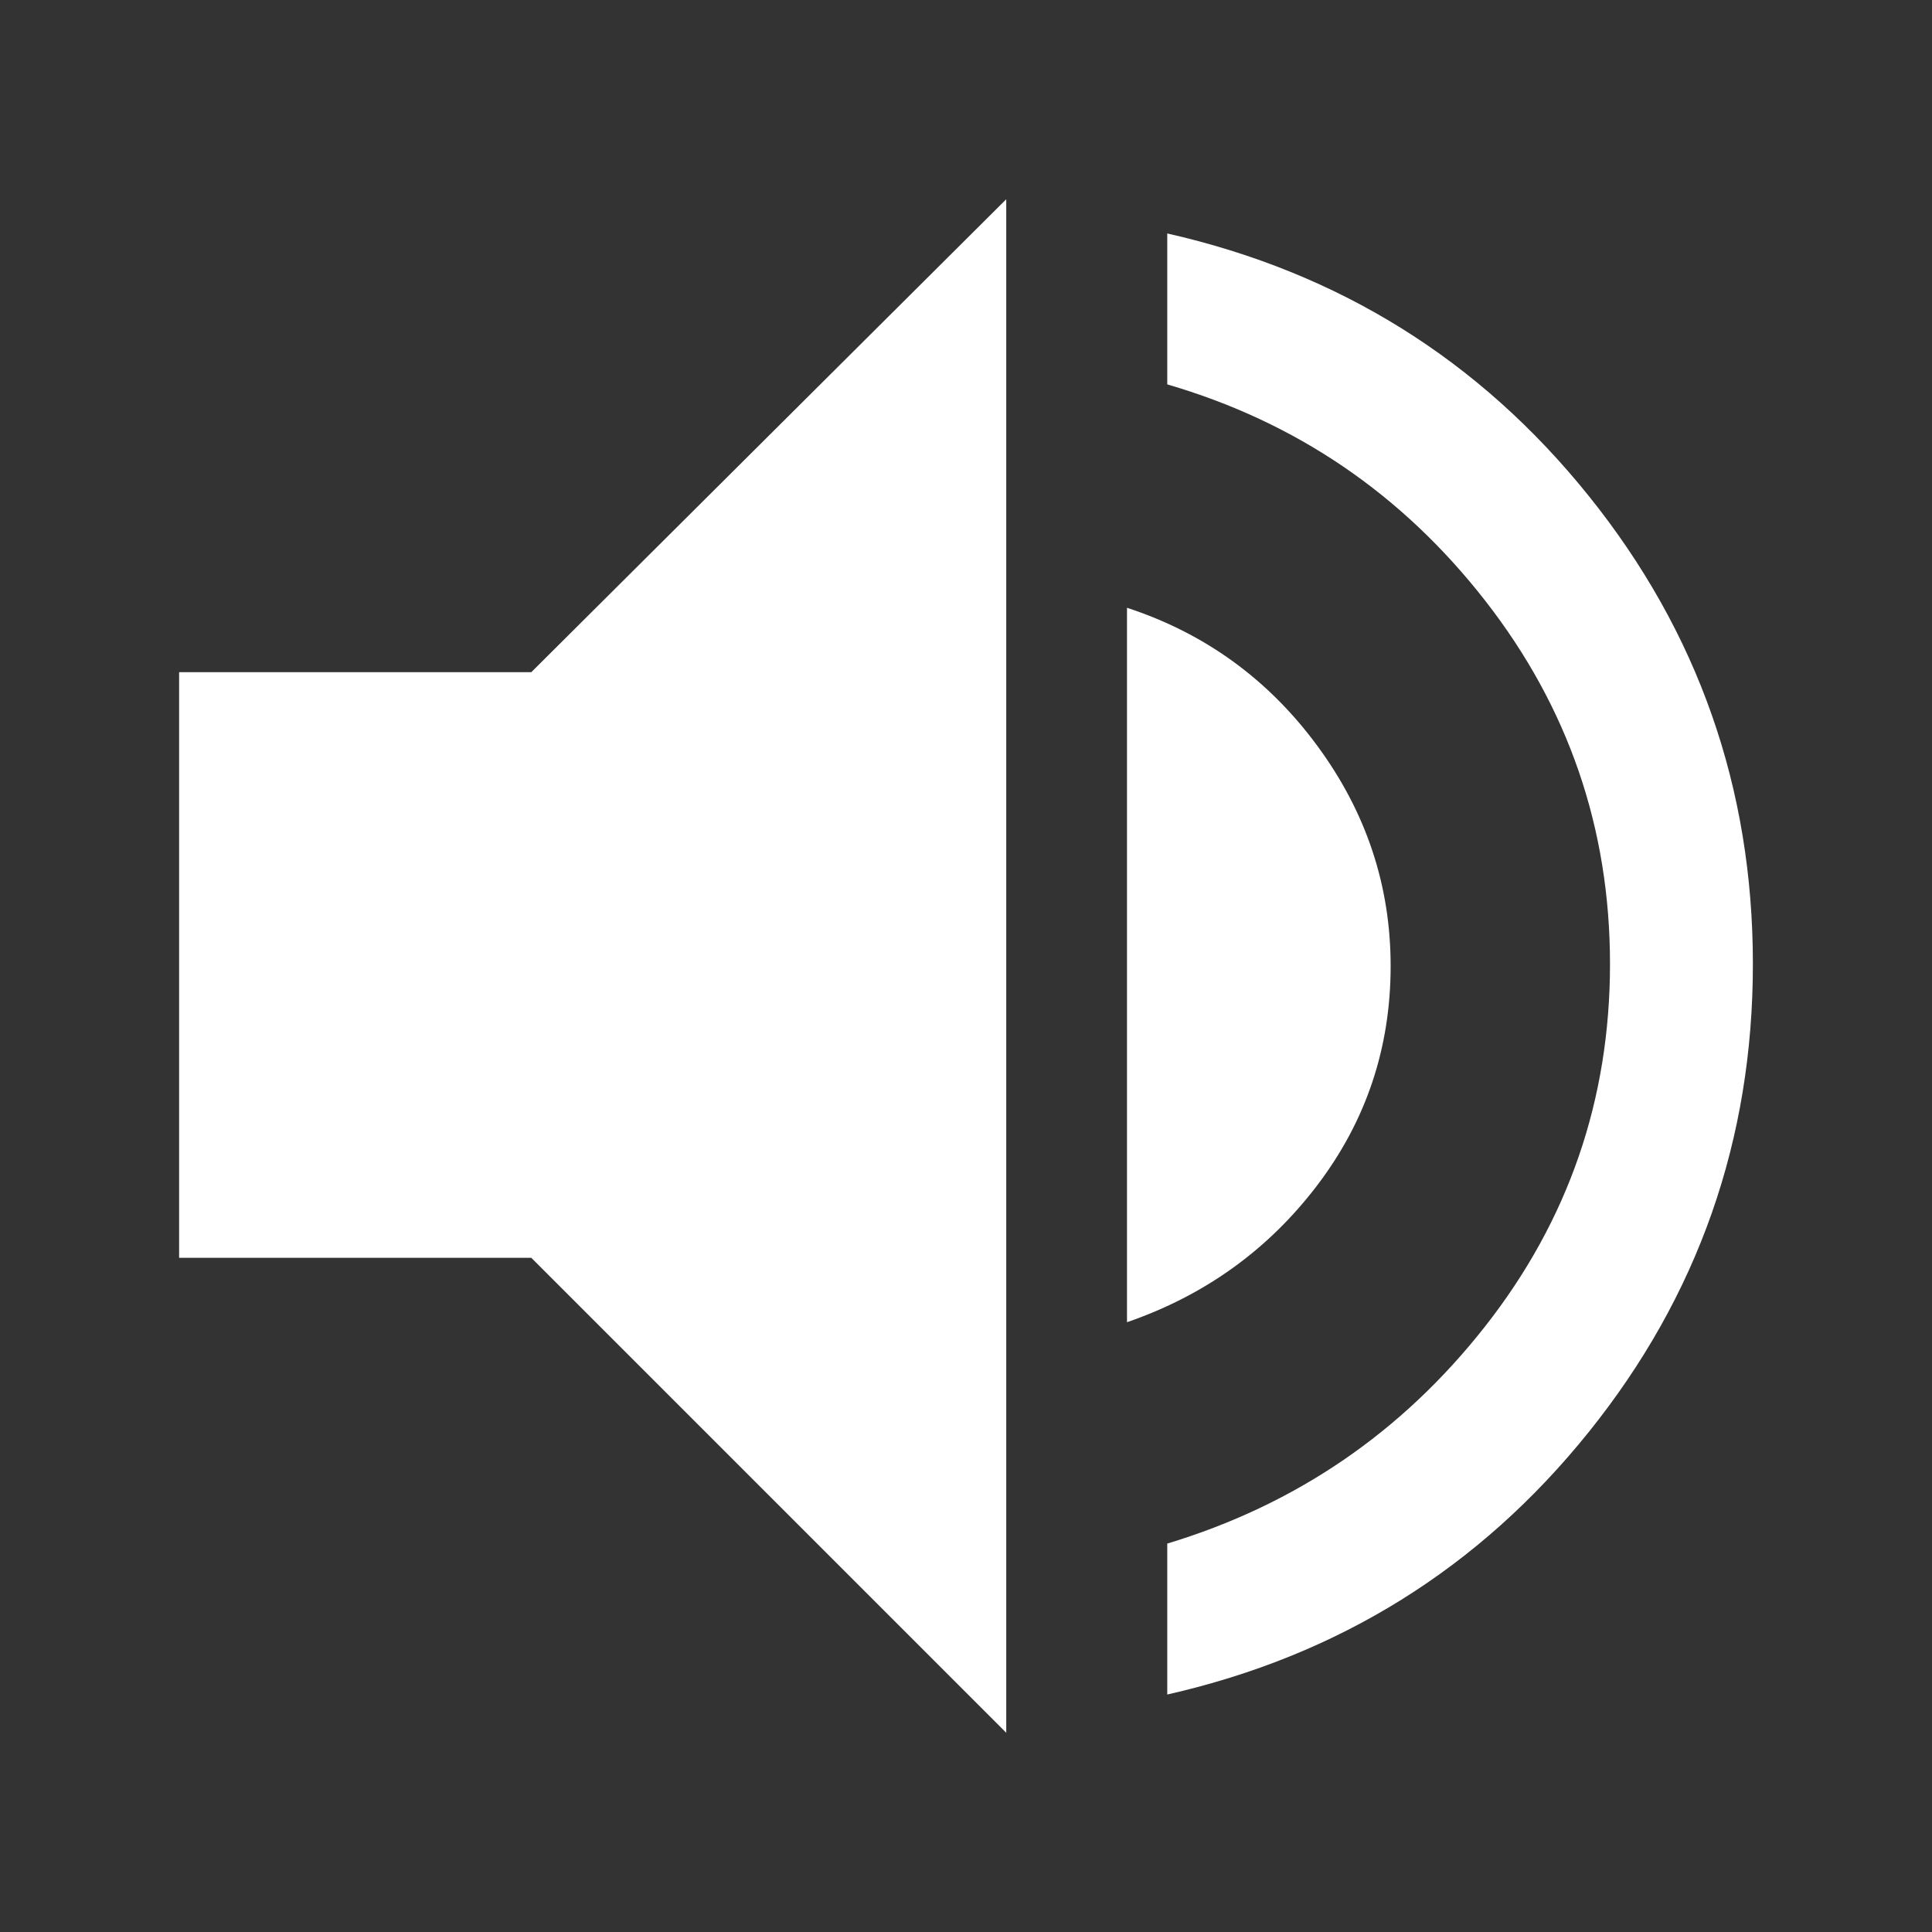 <svg xmlns="http://www.w3.org/2000/svg" height="48" width="48" fill="#fff"><rect width="100%" height="100%" fill="#333333" stroke="none"/><path d="M29 42.1V38.35Q33.8 36.9 36.9 32.95Q40 29 40 23.95Q40 18.9 36.9 14.925Q33.8 10.95 29 9.55V5.8Q35.4 7.25 39.475 12.325Q43.55 17.4 43.55 23.95Q43.55 30.5 39.475 35.575Q35.4 40.65 29 42.1ZM25 43.05 13.2 31.25H4.45V16.7H13.2L25 4.95ZM28 32.85V15.1Q30.9 16.05 32.725 18.525Q34.55 21 34.55 24Q34.55 27.05 32.725 29.45Q30.9 31.85 28 32.85Z"/></svg>